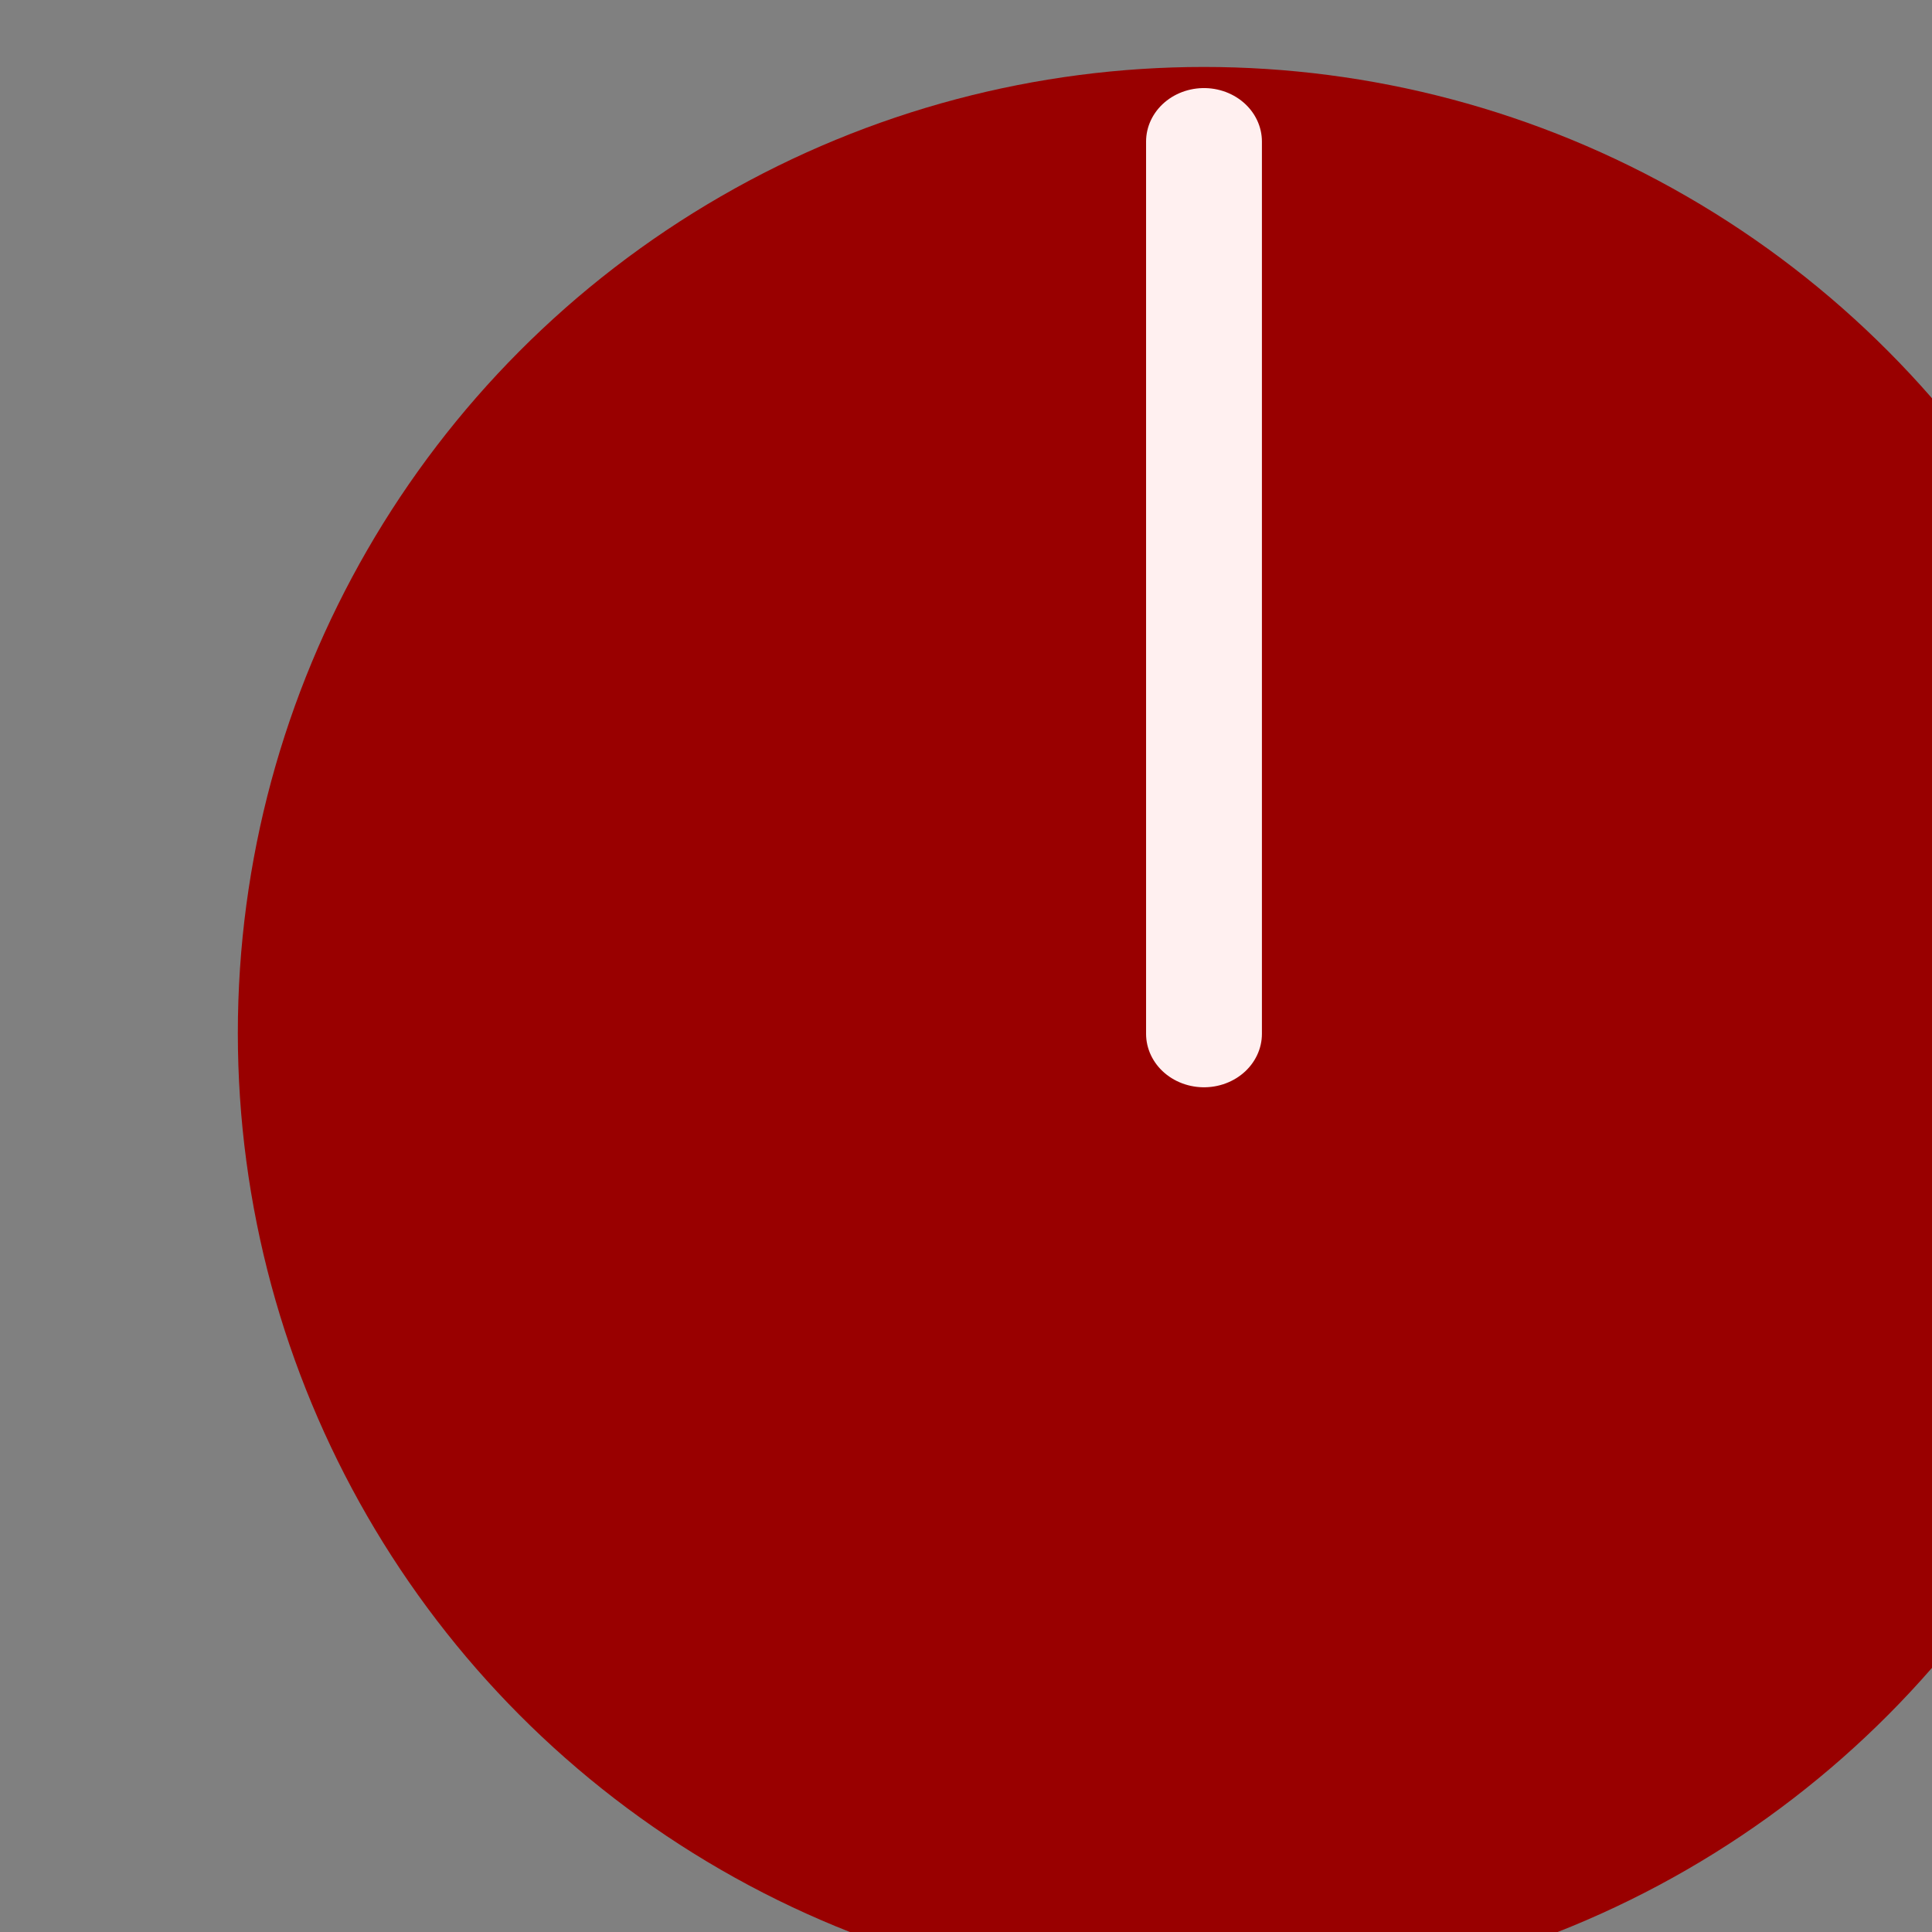 <?xml version="1.0" encoding="UTF-8" standalone="no"?>
<!DOCTYPE svg PUBLIC "-//W3C//DTD SVG 1.1//EN" "http://www.w3.org/Graphics/SVG/1.1/DTD/svg11.dtd">
<svg width="39px" height="39px" version="1.1" xmlns="http://www.w3.org/2000/svg" xmlns:xlink="http://www.w3.org/1999/xlink" xml:space="preserve" xmlns:serif="http://www.serif.com/" style="fill-rule:evenodd;clip-rule:evenodd;stroke-linecap:round;stroke-linejoin:round;stroke-miterlimit:1.5;">
    <rect width="100%" height="100%" fill="#808080" stroke="none"/>
    <g transform="matrix(0.03,0,0,0.03,-295.571,-79.931)">
        <g transform="matrix(1.099,0,0,1.679,-961.987,-55.204)">
            <g id="Knob.L" transform="matrix(0.91,0,0,0.596,-3083.28,-341.229)">
                <g>
                    <g>
                        <g transform="matrix(0.663,0,0,0.729,14009.3,2935.43)">
                            <ellipse cx="1511.67" cy="1439.59" rx="980.268" ry="891.116" style="fill:rgb(153,0,0);"/>
                        </g>
                        <g transform="matrix(1,0,0,0.923,13500,2656.64)">
                            <path d="M1511.67,1439.59L1511.67,789.594" style="fill:none;stroke:rgb(255,240,240);stroke-width:77.94px;"/>
                        </g>
                    </g>
                </g>
            </g>
        </g>
    </g>
</svg>
